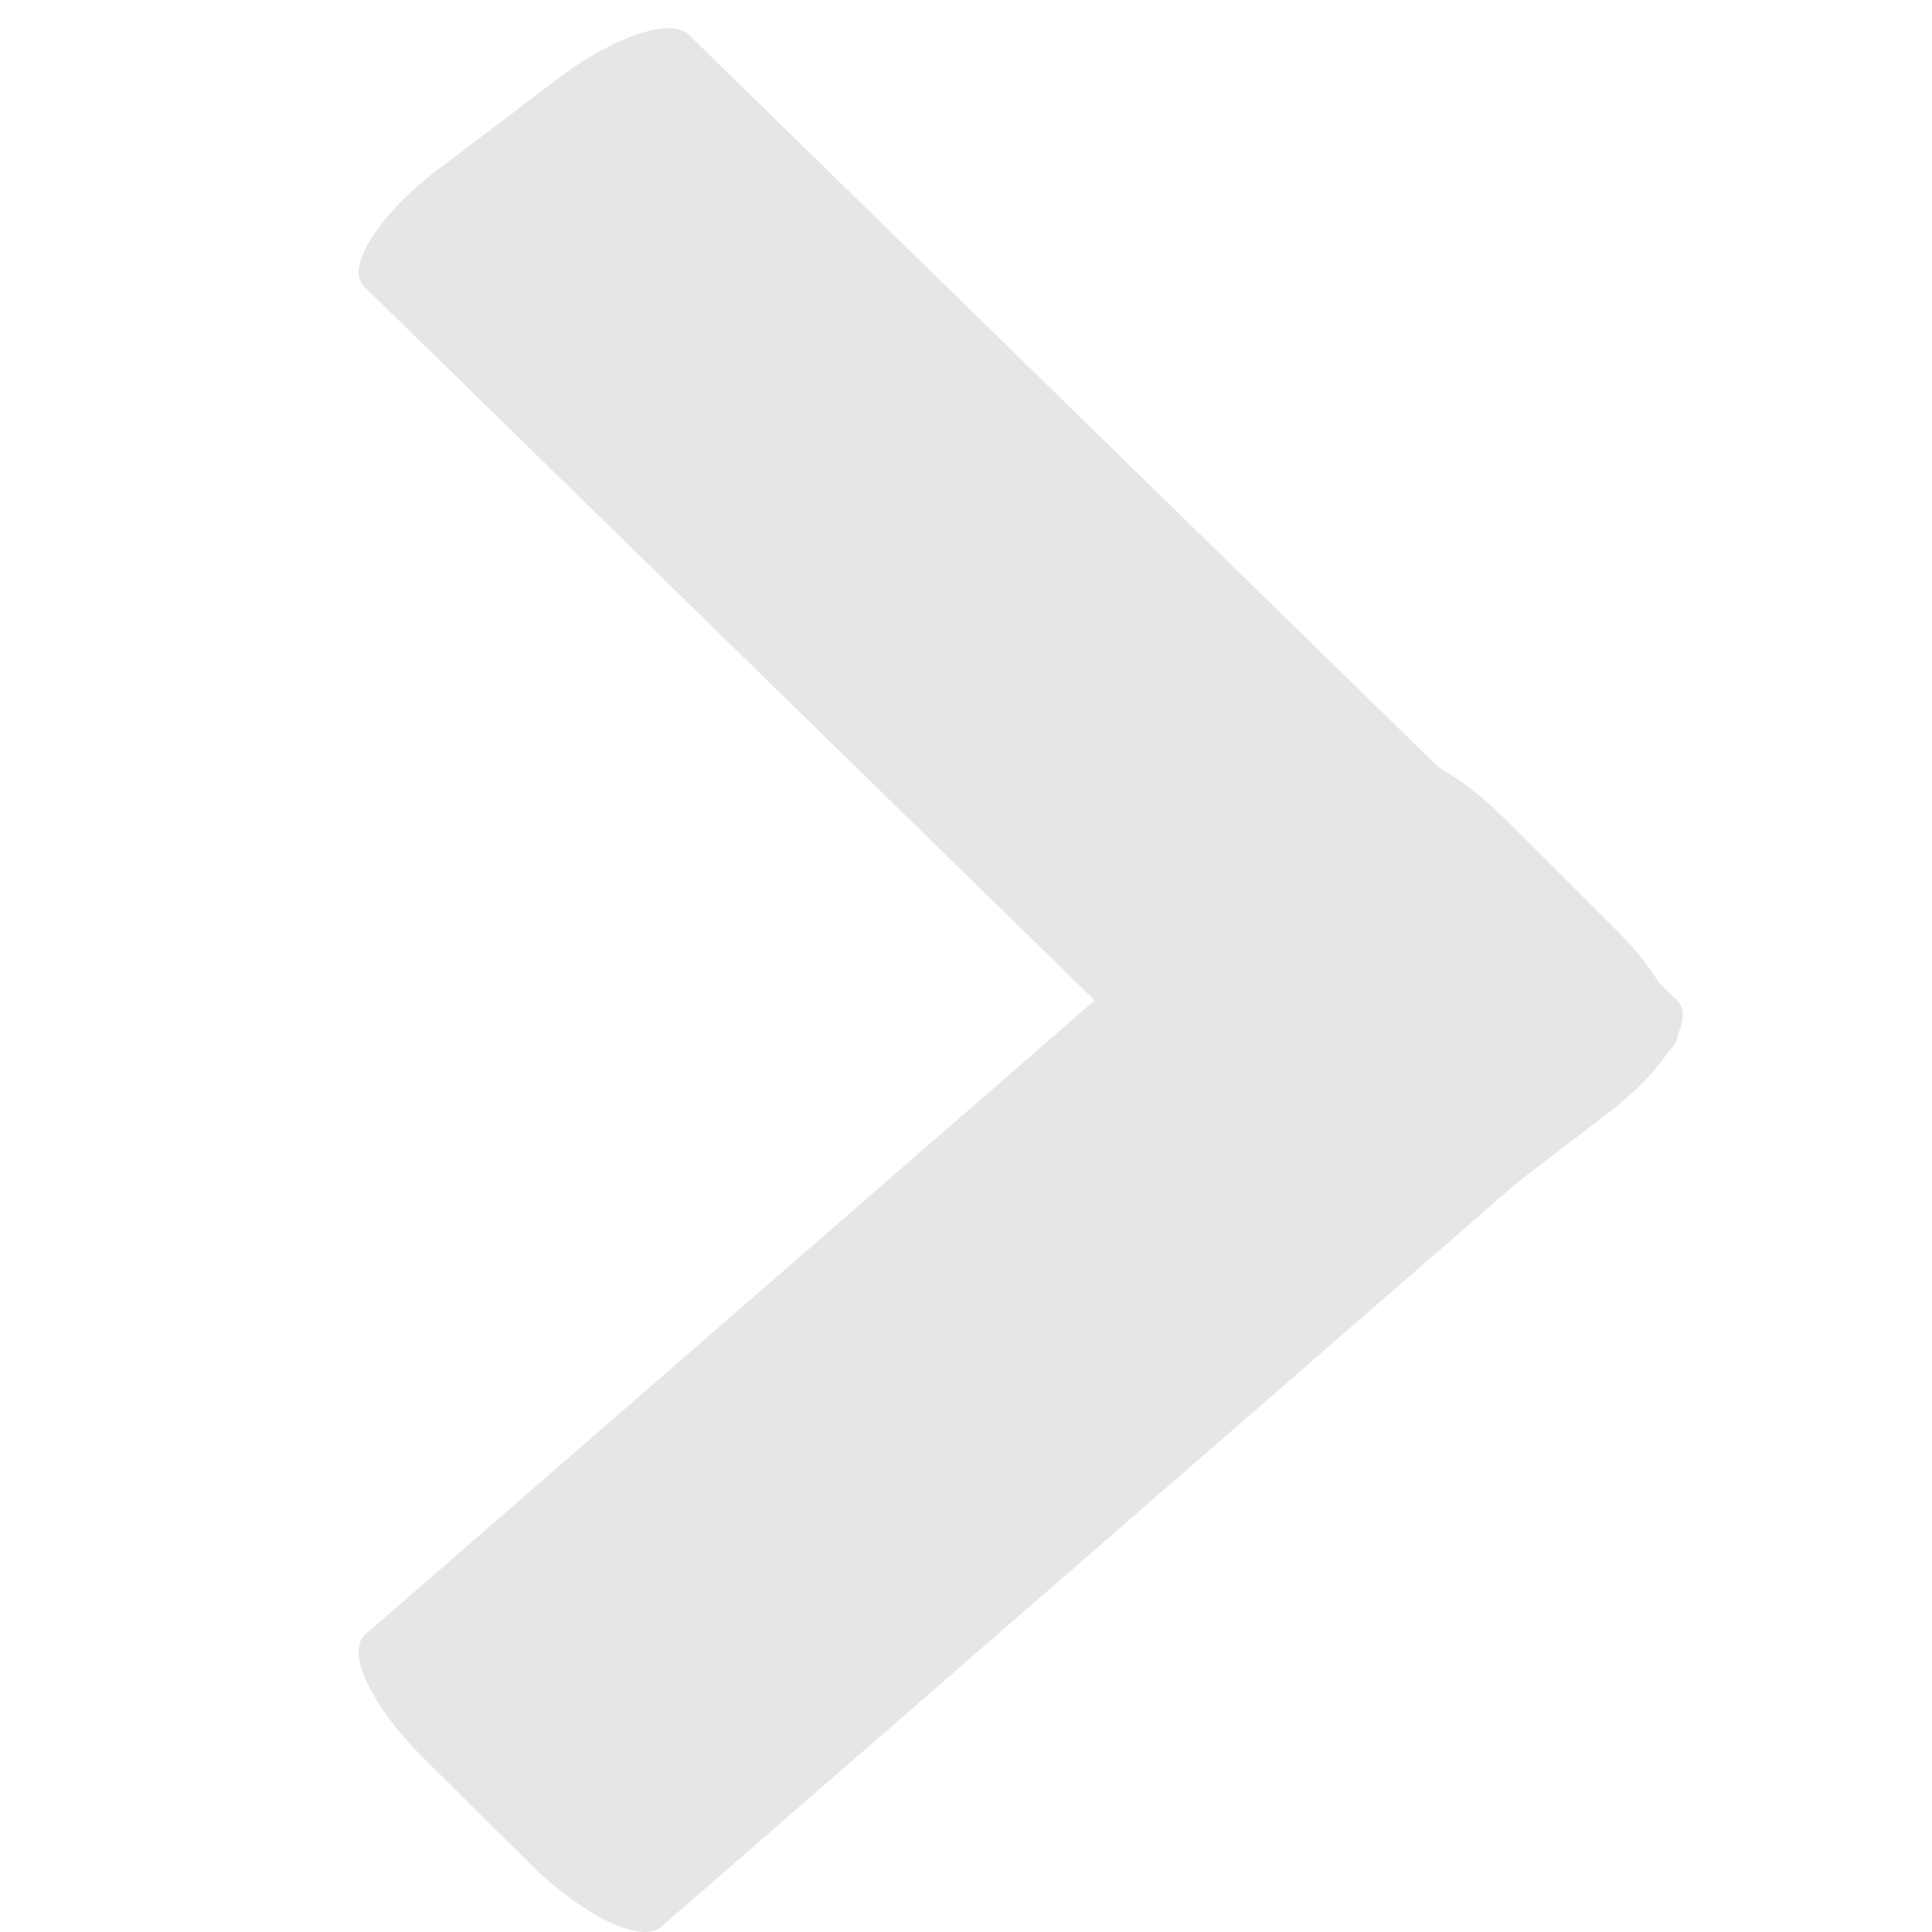 <?xml version="1.0" encoding="utf-8"?>
<!-- Generator: Adobe Illustrator 14.0.0, SVG Export Plug-In . SVG Version: 6.00 Build 43363)  -->
<!DOCTYPE svg PUBLIC "-//W3C//DTD SVG 1.1//EN" "http://www.w3.org/Graphics/SVG/1.1/DTD/svg11.dtd">
<svg version="1.1" id="Layer_1" xmlns="http://www.w3.org/2000/svg" xmlns:xlink="http://www.w3.org/1999/xlink" x="0px" y="0px"
	 width="124px" height="124px" viewBox="0 0 124 124" enable-background="new 0 0 124 124" xml:space="preserve">
<g>
	<path fill="#E6E6E6" d="M88.277,48.542c1.244-1.106,4.945,0.681,8.24,3.948l6.99,6.971c3.33,3.234,5.004,6.791,3.758,7.846
		l-64.854,56.382c-1.253,1.063-4.944-0.694-8.258-3.936l-7.022-6.973c-3.313-3.292-4.919-6.756-3.708-7.854L88.277,48.542z"/>
	<path fill="#E6E6E6" d="M23.305,18.326c-1.077-1.211,0.958-4.466,4.592-7.283l7.787-5.899c3.641-2.81,7.467-4.092,8.561-2.876
		l63.458,61.999c1.104,1.265-0.957,4.52-4.658,7.299l-7.754,5.925c-3.6,2.851-7.418,4.087-8.494,2.876L23.305,18.326z"/>
</g>
</svg>

